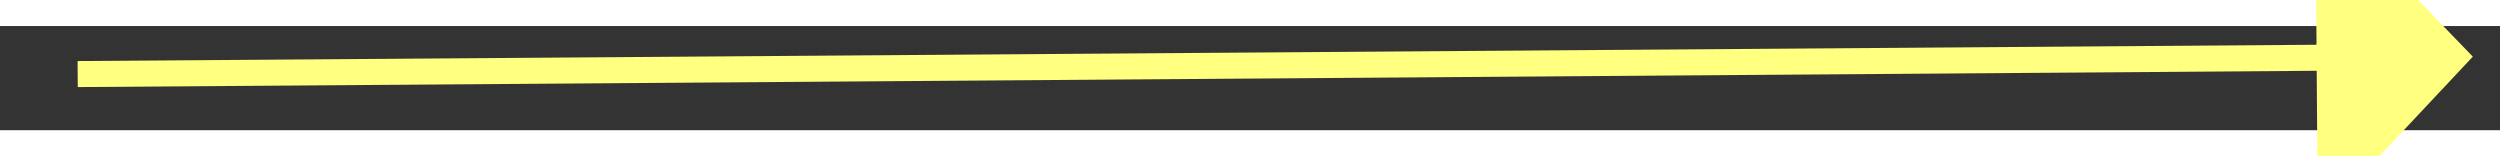 ﻿<?xml version="1.0" encoding="utf-8"?>
<svg version="1.1" xmlns:xlink="http://www.w3.org/1999/xlink" width="96px" height="6px" preserveAspectRatio="xMinYMid meet" viewBox="500 3839  96 4" xmlns="http://www.w3.org/2000/svg">
  <rect x="500" y="3839" width="96" height="4" fill="#333333" stroke="none"/>
  <g transform="matrix(-0.242 -0.97 0.97 -0.242 -3046.333 5301.944 )">
    <path d="M 588 3847.8  L 594 3841.5  L 588 3835.2  L 588 3847.8  Z " fill-rule="nonzero" fill="#ffff80" stroke="none" transform="matrix(-0.235 0.972 -0.972 -0.235 4410.54 4213.267 )" />
    <path d="M 502 3841.5  L 589 3841.5  " stroke-width="1" stroke="#ffff80" fill="none" transform="matrix(-0.235 0.972 -0.972 -0.235 4410.54 4213.267 )" />
  </g>
</svg>